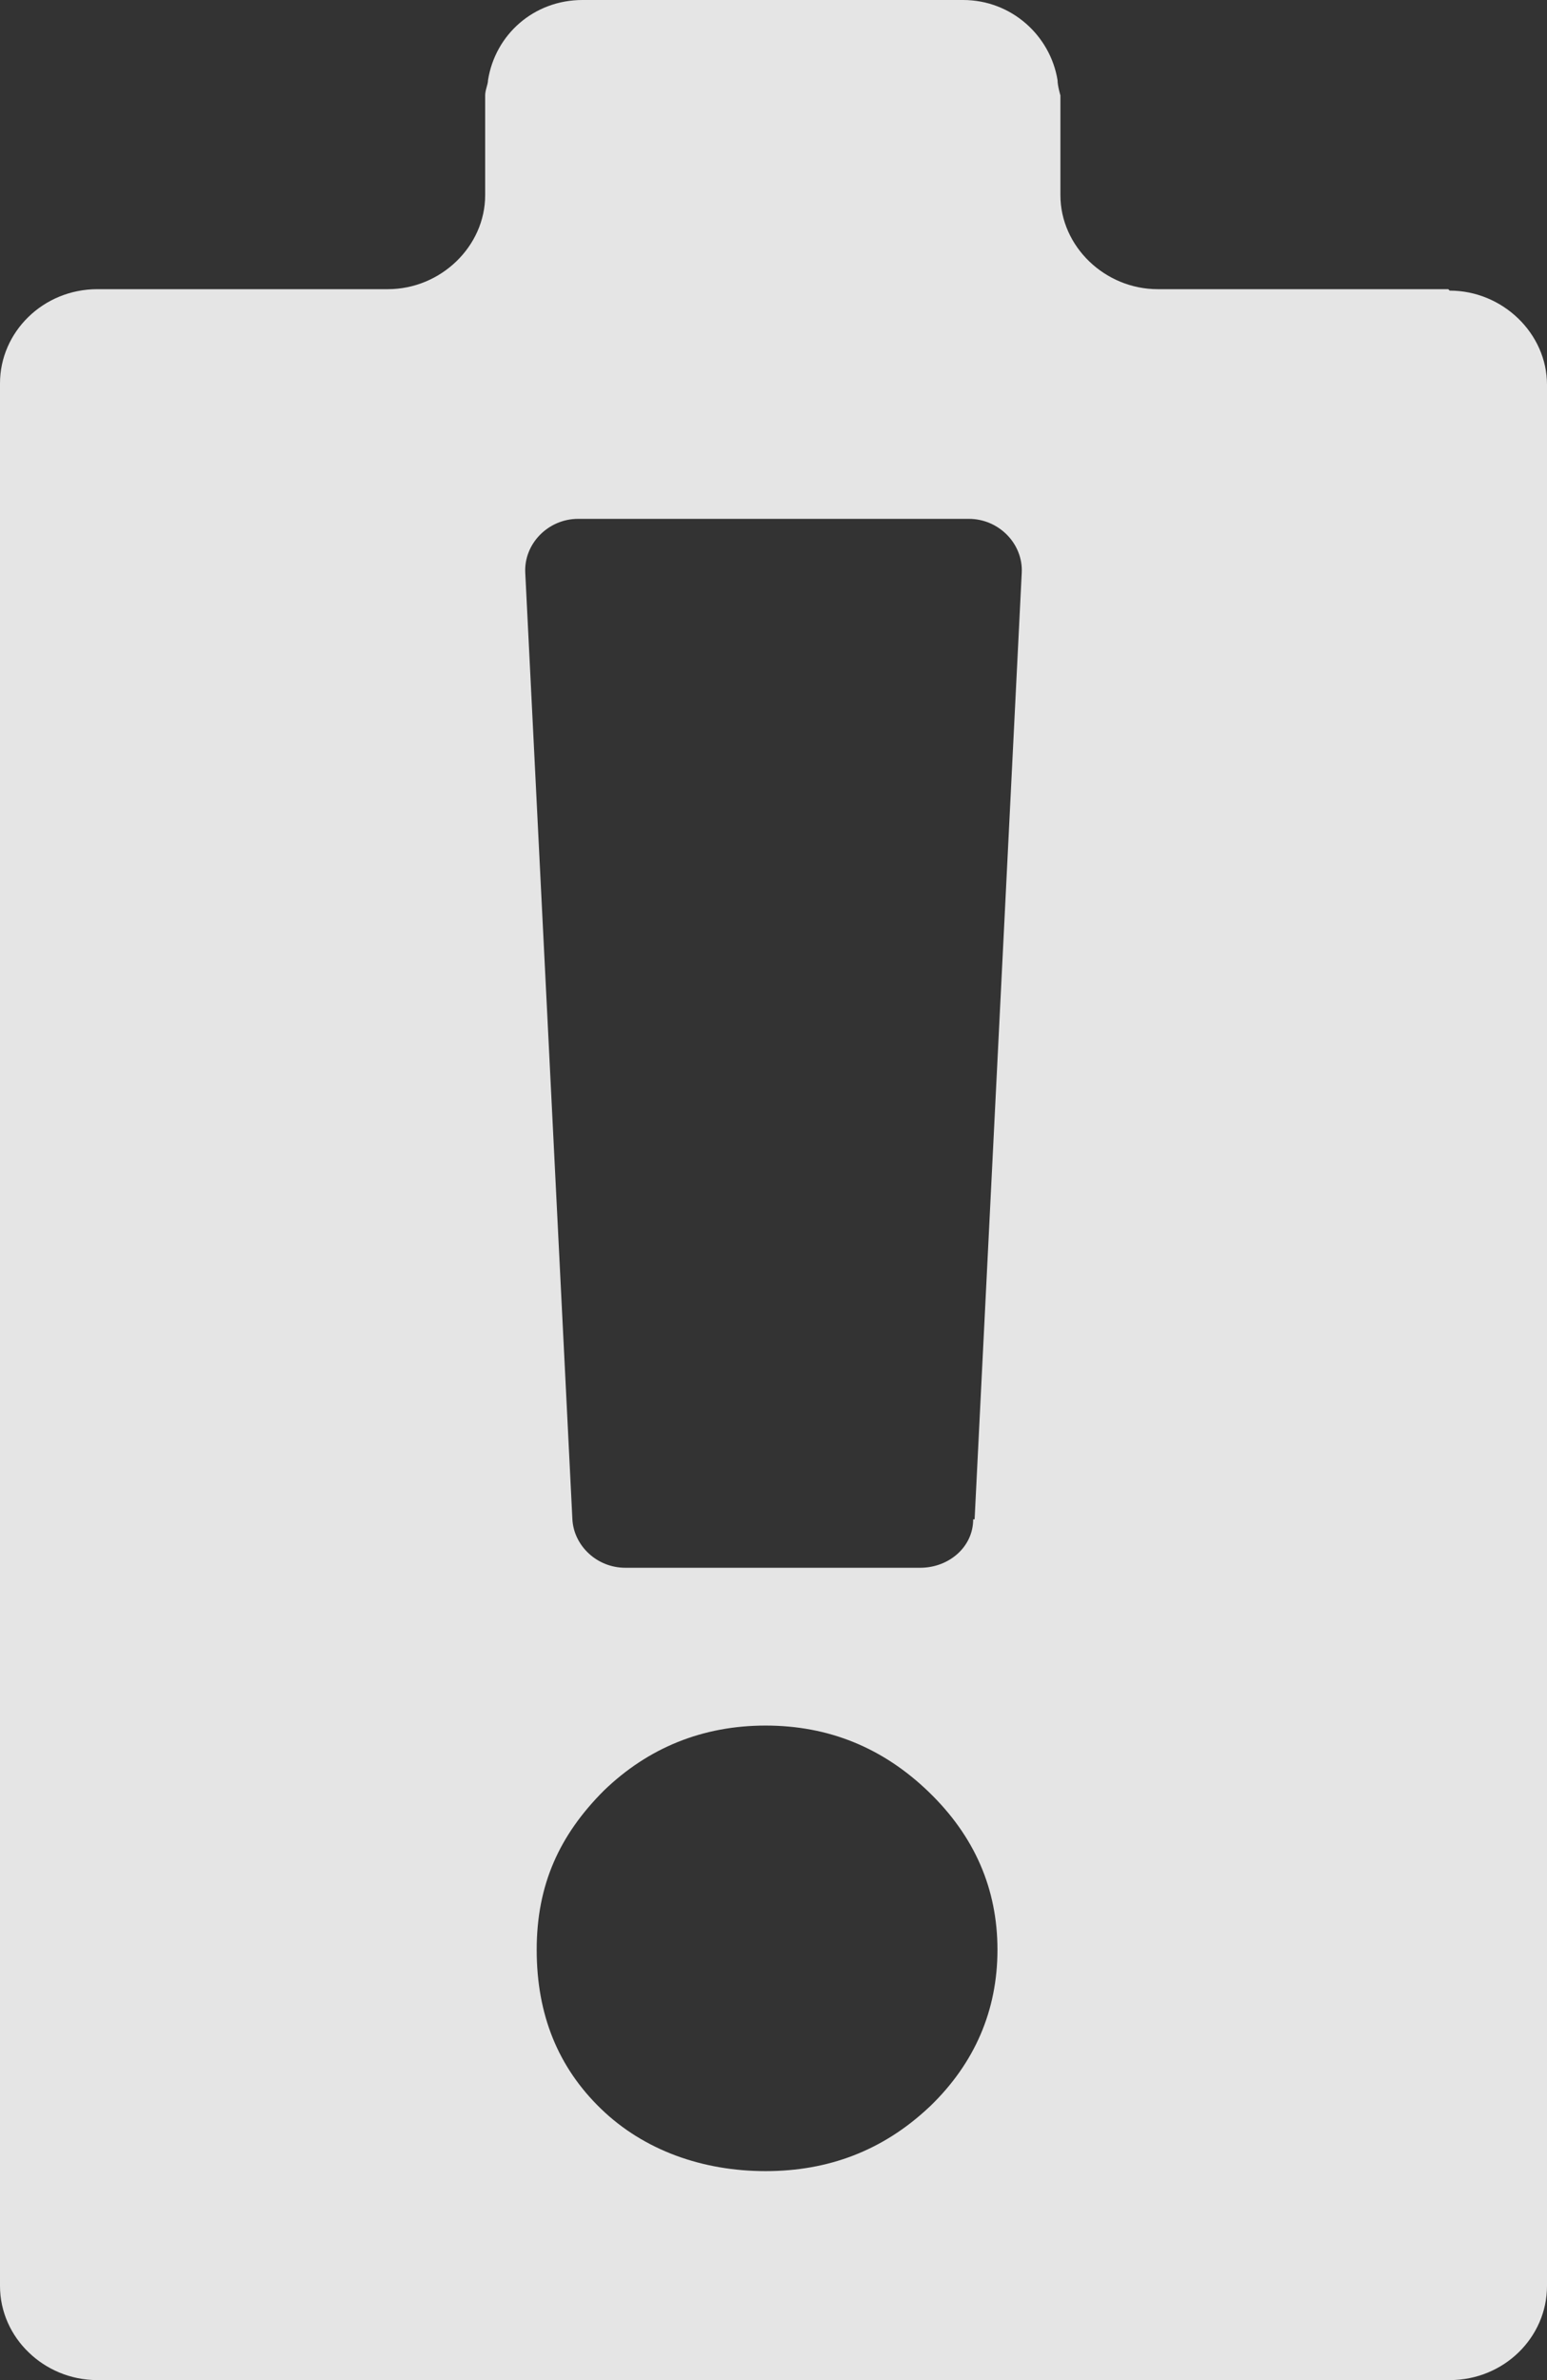 <svg width="13" height="20" viewBox="0 0 13 20" fill="none" xmlns="http://www.w3.org/2000/svg">
<rect x="0" y="0" width="13" height="20" fill="#333333" stroke="none"/>
<path d="M12.17 2.43H9.729C9.284 2.43 8.911 2.07 8.911 1.64V0.802C8.911 0.802 8.887 0.721 8.887 0.674C8.827 0.302 8.502 0 8.093 0H4.895C4.486 0 4.161 0.291 4.101 0.674C4.101 0.709 4.077 0.756 4.077 0.802V1.64C4.077 2.07 3.704 2.43 3.259 2.43H0.818C0.361 2.43 0 2.791 0 3.221V19.209C0 19.43 0.096 19.628 0.241 19.767C0.385 19.907 0.589 20 0.818 20H12.182C12.639 20 13 19.64 13 19.209V3.233C13 2.802 12.627 2.442 12.182 2.442L12.17 2.43ZM7.805 17.709C7.42 18.07 6.963 18.244 6.434 18.244C5.905 18.244 5.412 18.07 5.051 17.721C4.69 17.372 4.51 16.93 4.51 16.384C4.51 15.837 4.702 15.419 5.075 15.046C5.448 14.686 5.905 14.5 6.434 14.5C6.963 14.5 7.42 14.686 7.805 15.058C8.19 15.43 8.382 15.872 8.382 16.384C8.382 16.895 8.19 17.337 7.817 17.698L7.805 17.709ZM8.178 12.767C8.178 13 7.973 13.174 7.733 13.174H5.255C5.015 13.174 4.822 12.988 4.81 12.767L4.414 4.814C4.401 4.57 4.606 4.36 4.858 4.36H8.142C8.394 4.36 8.599 4.57 8.586 4.814L8.19 12.767H8.178Z" fill="white" fill-opacity="0.87"/>
</svg>
